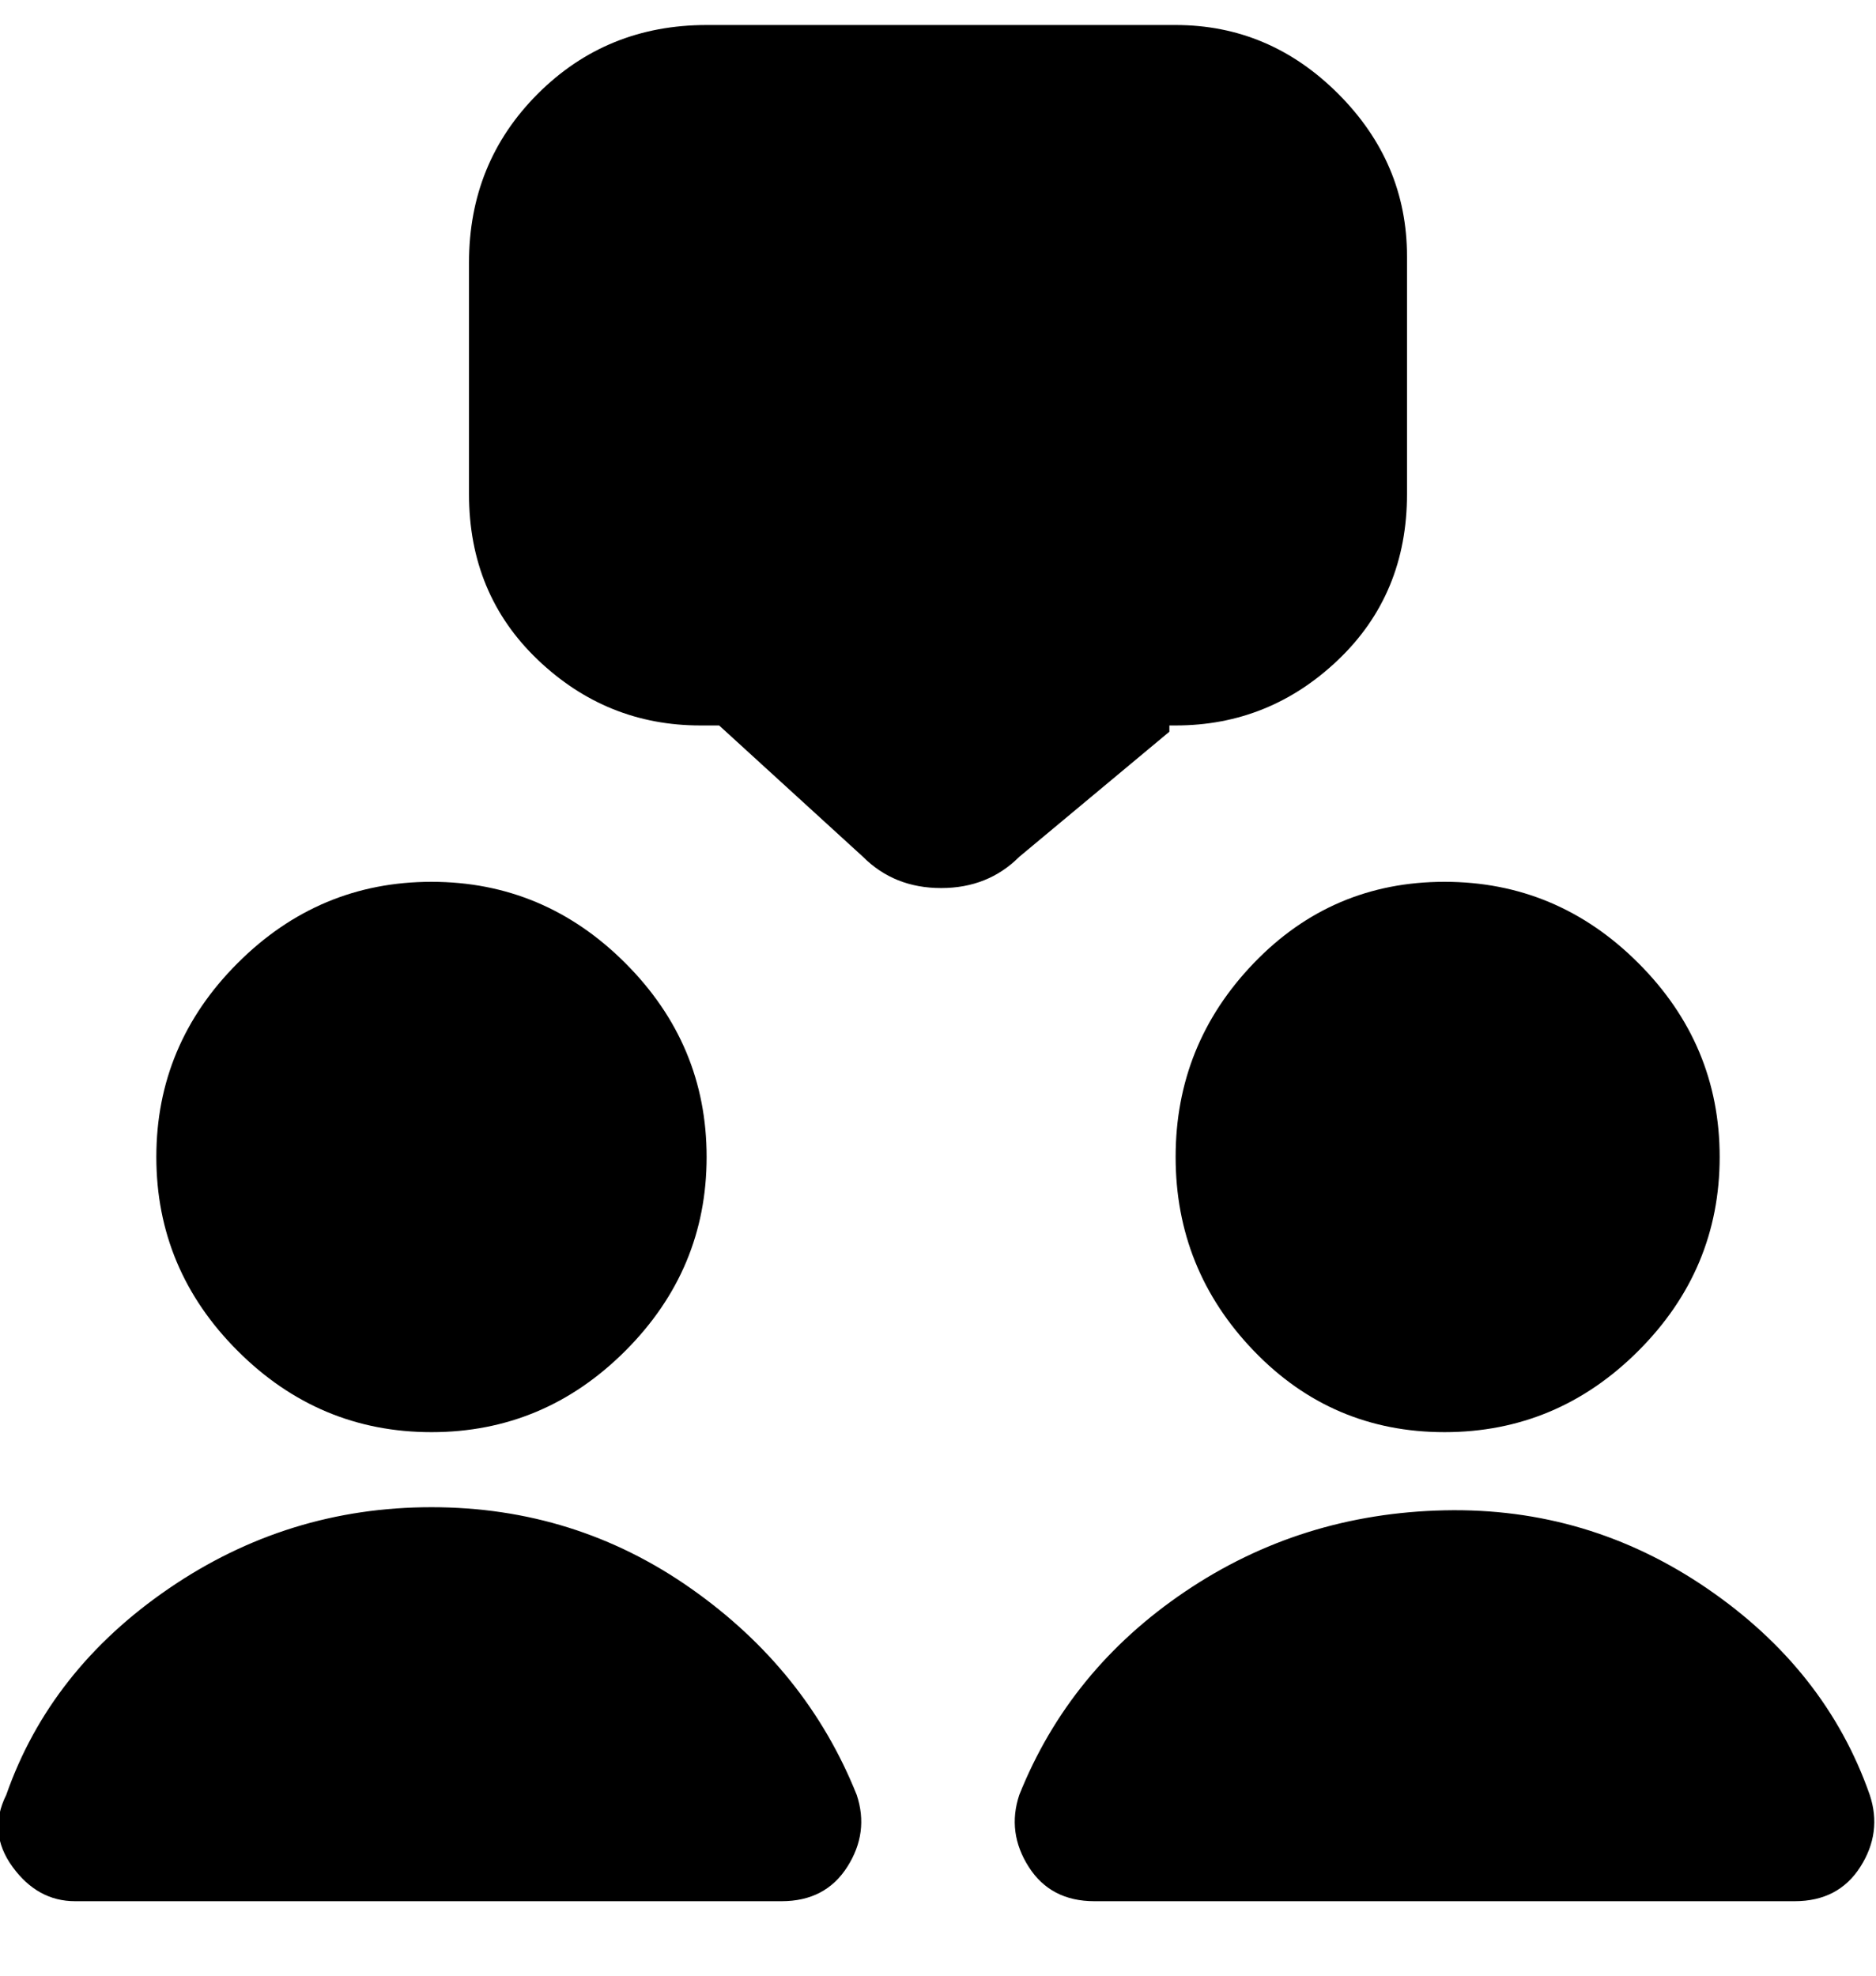 <svg viewBox="0 0 300 316" xmlns="http://www.w3.org/2000/svg"><path d="M187 116h1q15 0 26-10.5T225 79V41q0-15-11-26T188 4h-75Q97 4 86 15T75 42v37q0 16 11 26.5t26 10.5h3l23 21q5 5 12.5 5t12.5-5l24-20v-1zM69 229q18 0 31-13t13-31q0-18-13-31t-31-13q-18 0-31 13t-13 31q0 18 13 31t31 13zm119-44q0 18 12.5 31t30.5 13q18 0 31-13t13-31q0-18-13-31t-31-13q-18 0-30.5 13T188 185zM69 241q-23 0-42 13T1 287q-3 6 1 11.5t10 5.5h113q7 0 10.5-5.5T137 287q-8-20-26.5-33T69 241zm230 46q-7-20-26-33t-42-12.5q-23 .5-41.5 13T163 287q-2 6 1.5 11.5T175 304h112q7 0 10.5-5.5T299 287z"/></svg>